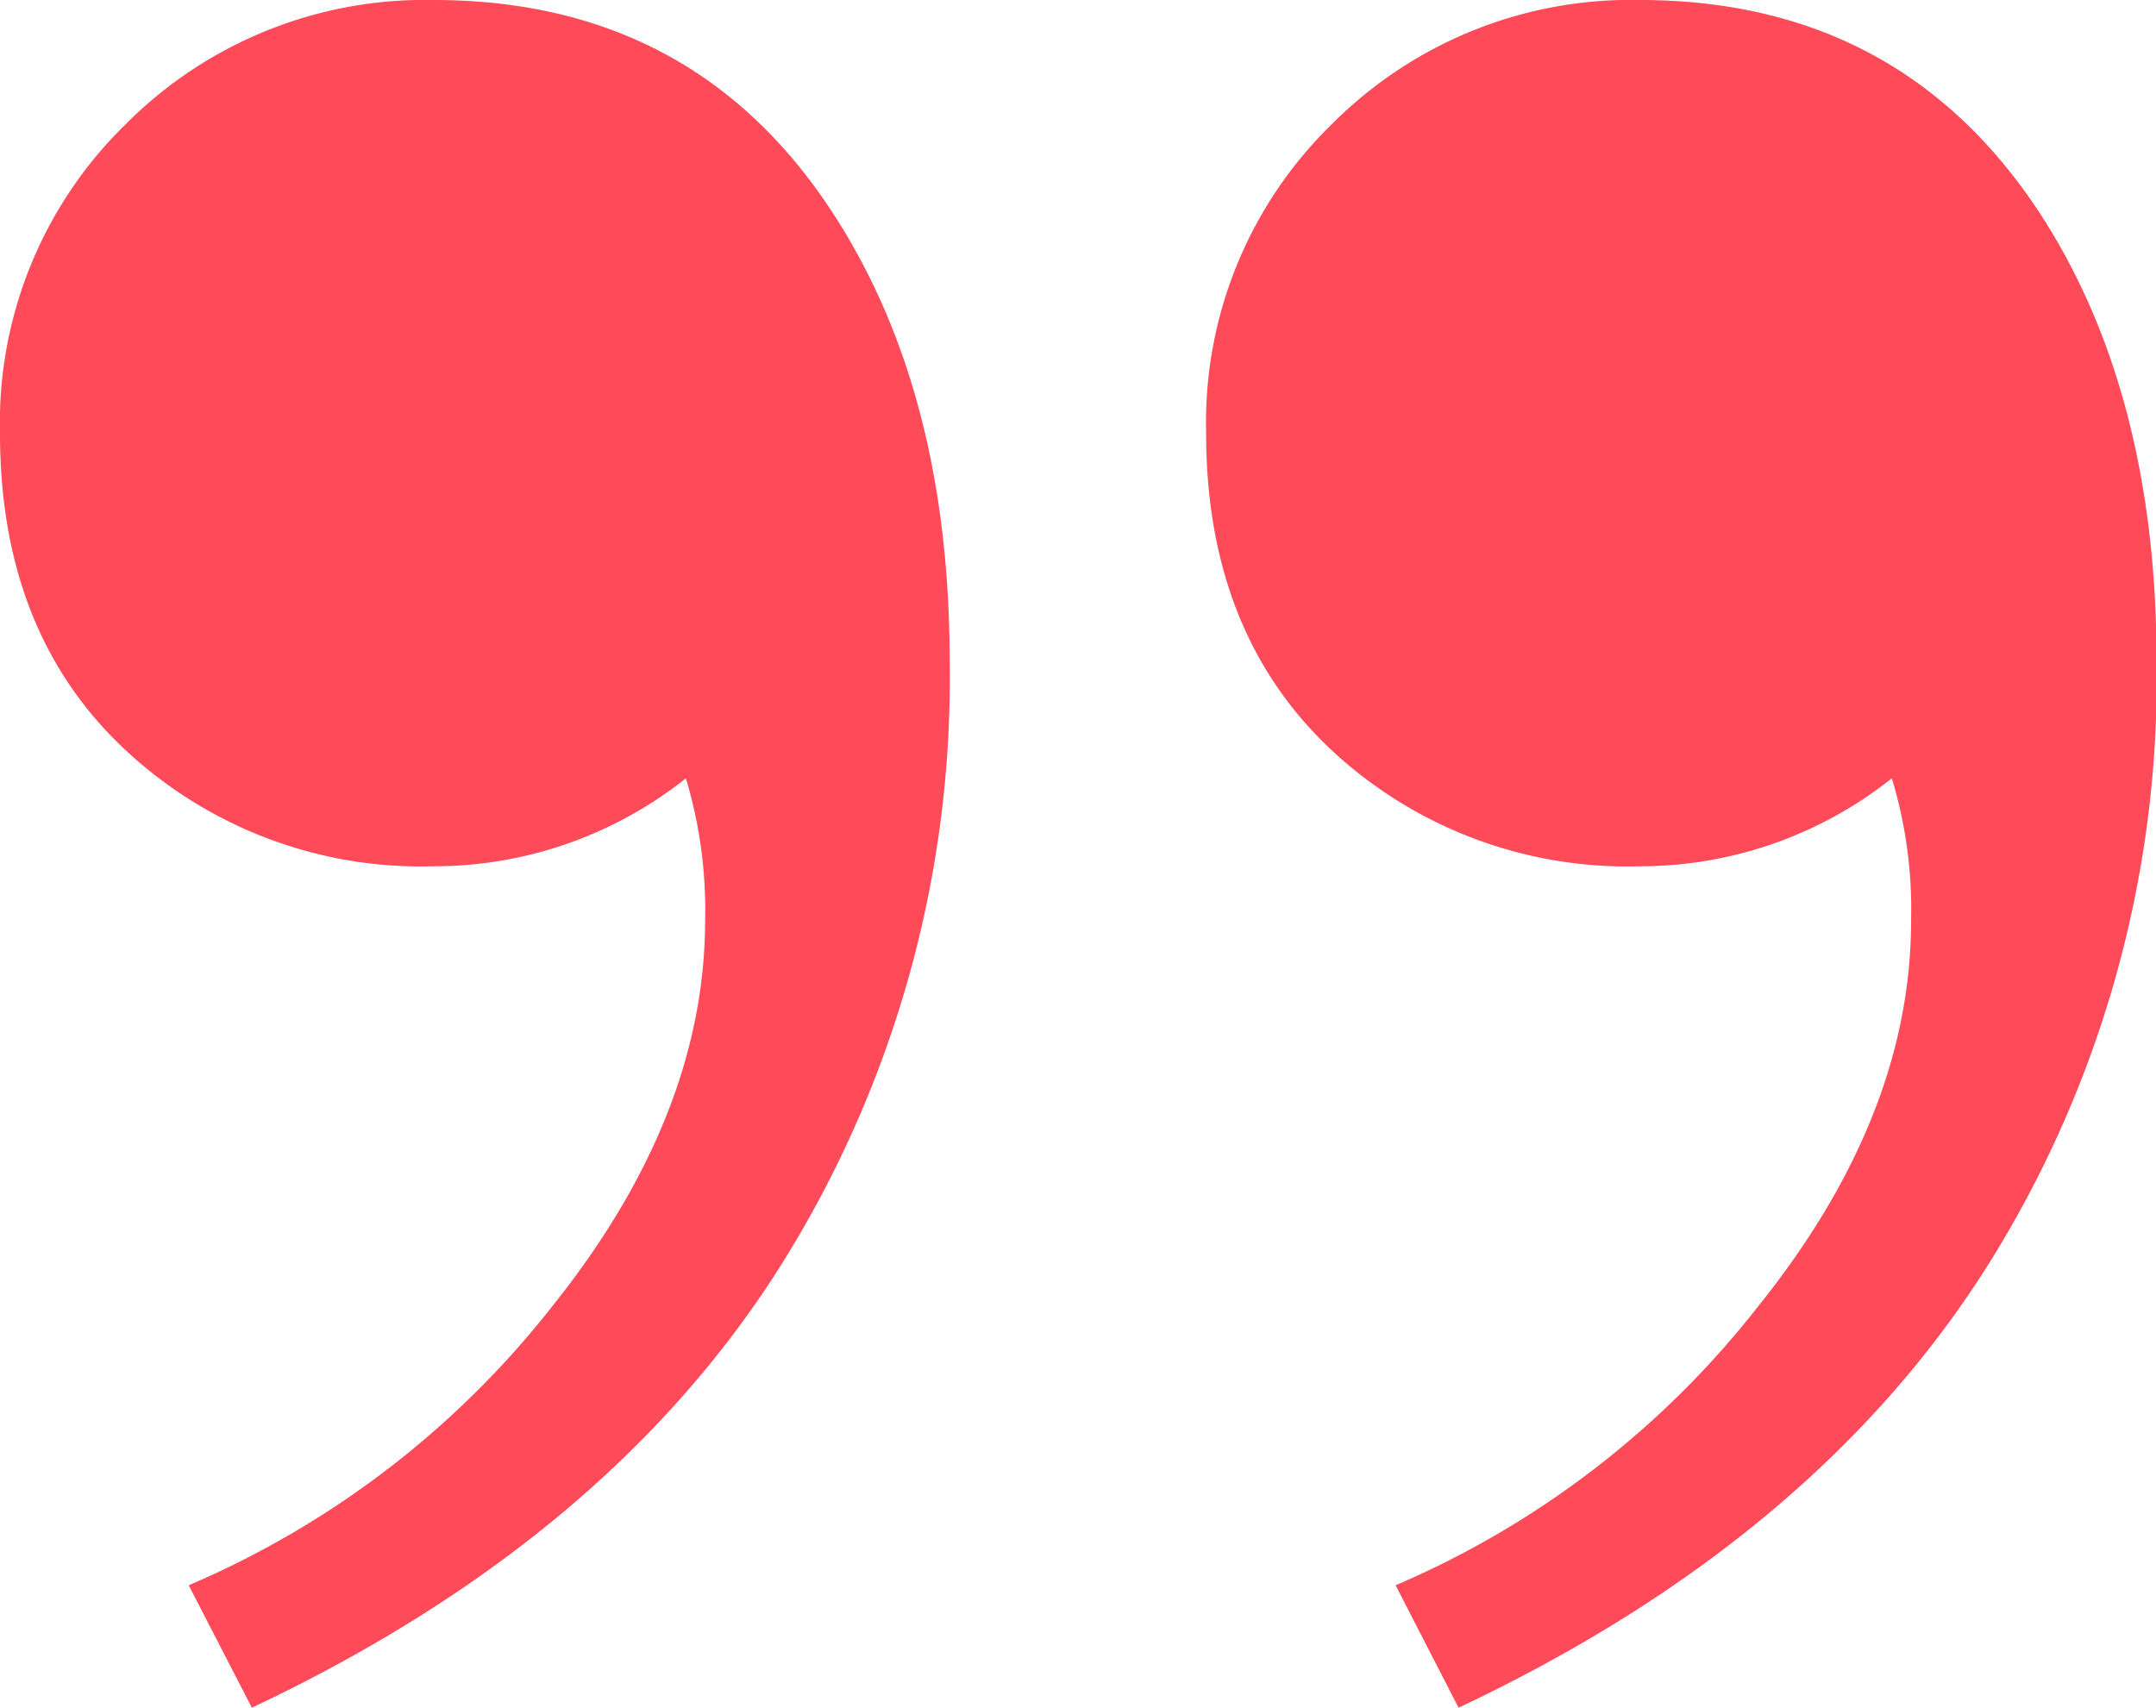 <svg xmlns="http://www.w3.org/2000/svg" viewBox="0 0 111.97 88.71"><path d="M91.34 67.82q7.92-9.88 7.91-20a23.41 23.41 0 0 0-1-7.39A21 21 0 0 1 85.16 45a22.52 22.52 0 0 1-16.08-6.1q-6.45-6.11-6.44-16.42a21.62 21.62 0 0 1 6.53-16.03A21.89 21.89 0 0 1 85.16 0Q98.73 0 106 11.17q6 9.28 6 23.21a57.26 57.26 0 0 1-9 31.72q-9 14-27.25 22.61l-3.27-6.36a47.73 47.73 0 0 0 18.86-14.53zM28.71 67.82q7.9-9.88 7.91-20a23.7 23.7 0 0 0-1-7.39A21 21 0 0 1 22.52 45a22.48 22.48 0 0 1-16.07-6.1Q0 32.83 0 22.52A21.66 21.66 0 0 1 6.53 6.45 21.91 21.91 0 0 1 22.52 0q13.59 0 20.8 11.17 6 9.28 6 23.21a57.27 57.27 0 0 1-9 31.72q-9 14-27.24 22.61L9.8 82.35a47.87 47.87 0 0 0 18.91-14.53z" fill="#FF4A5A"/></svg>